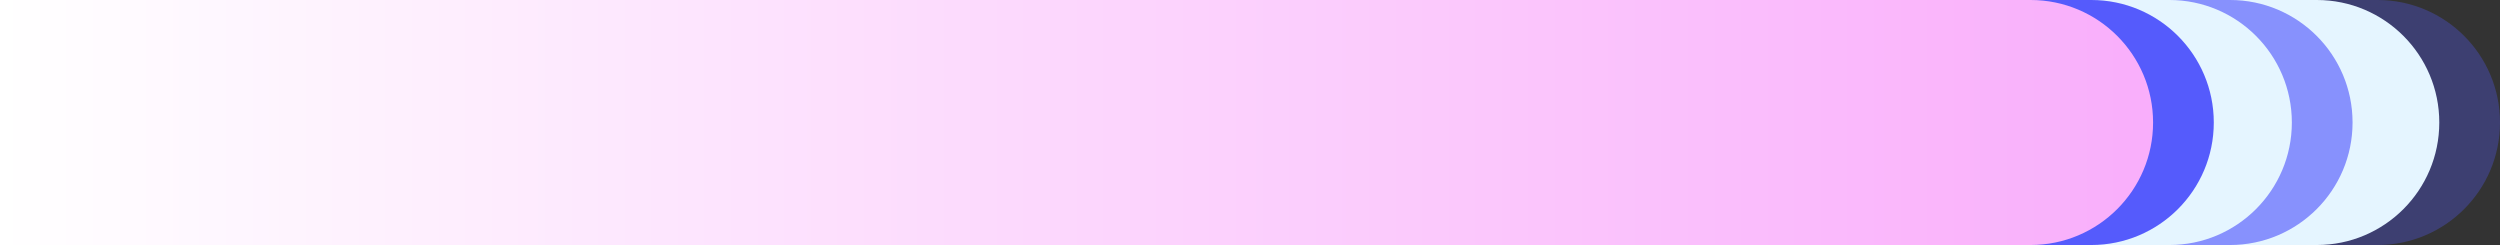 <svg width="1153" height="113" viewBox="0 0 1153 113" fill="none" xmlns="http://www.w3.org/2000/svg">
<rect x="0" y="0" width="1153" height="113" fill="#333333" stroke="none"/>
<path d="M132 0H1096.5C1127.7 0 1153 25.296 1153 56.5C1153 87.704 1127.7 113 1096.5 113H132V0Z" fill="#555BFC" fill-opacity="0.31"/>
<path d="M132 0H1068.5C1099.7 0 1125 25.296 1125 56.5C1125 87.704 1099.7 113 1068.5 113H132V0Z" fill="#E5F5FF"/>
<path d="M64 0H1028.5C1059.7 0 1085 25.296 1085 56.5C1085 87.704 1059.7 113 1028.5 113H64V0Z" fill="#555BFC" fill-opacity="0.65"/>
<path d="M64 0H1000.5C1031.7 0 1057 25.296 1057 56.5C1057 87.704 1031.7 113 1000.5 113H64V0Z" fill="#E5F5FF"/>
<path d="M0 0H964.5C995.704 0 1021 25.296 1021 56.5C1021 87.704 995.704 113 964.5 113H0V0Z" fill="#555BFC"/>
<path d="M0 0H936.5C967.704 0 993 25.296 993 56.5C993 87.704 967.704 113 936.5 113H0V0Z" fill="url(#paint0_linear_440_425)"/>
<defs>
<linearGradient id="paint0_linear_440_425" x1="0" y1="56.5" x2="993" y2="56.5" gradientUnits="userSpaceOnUse">
<stop stop-color="white"/>
<stop offset="1" stop-color="#F9AEFB"/>
</linearGradient>
</defs>
</svg>

